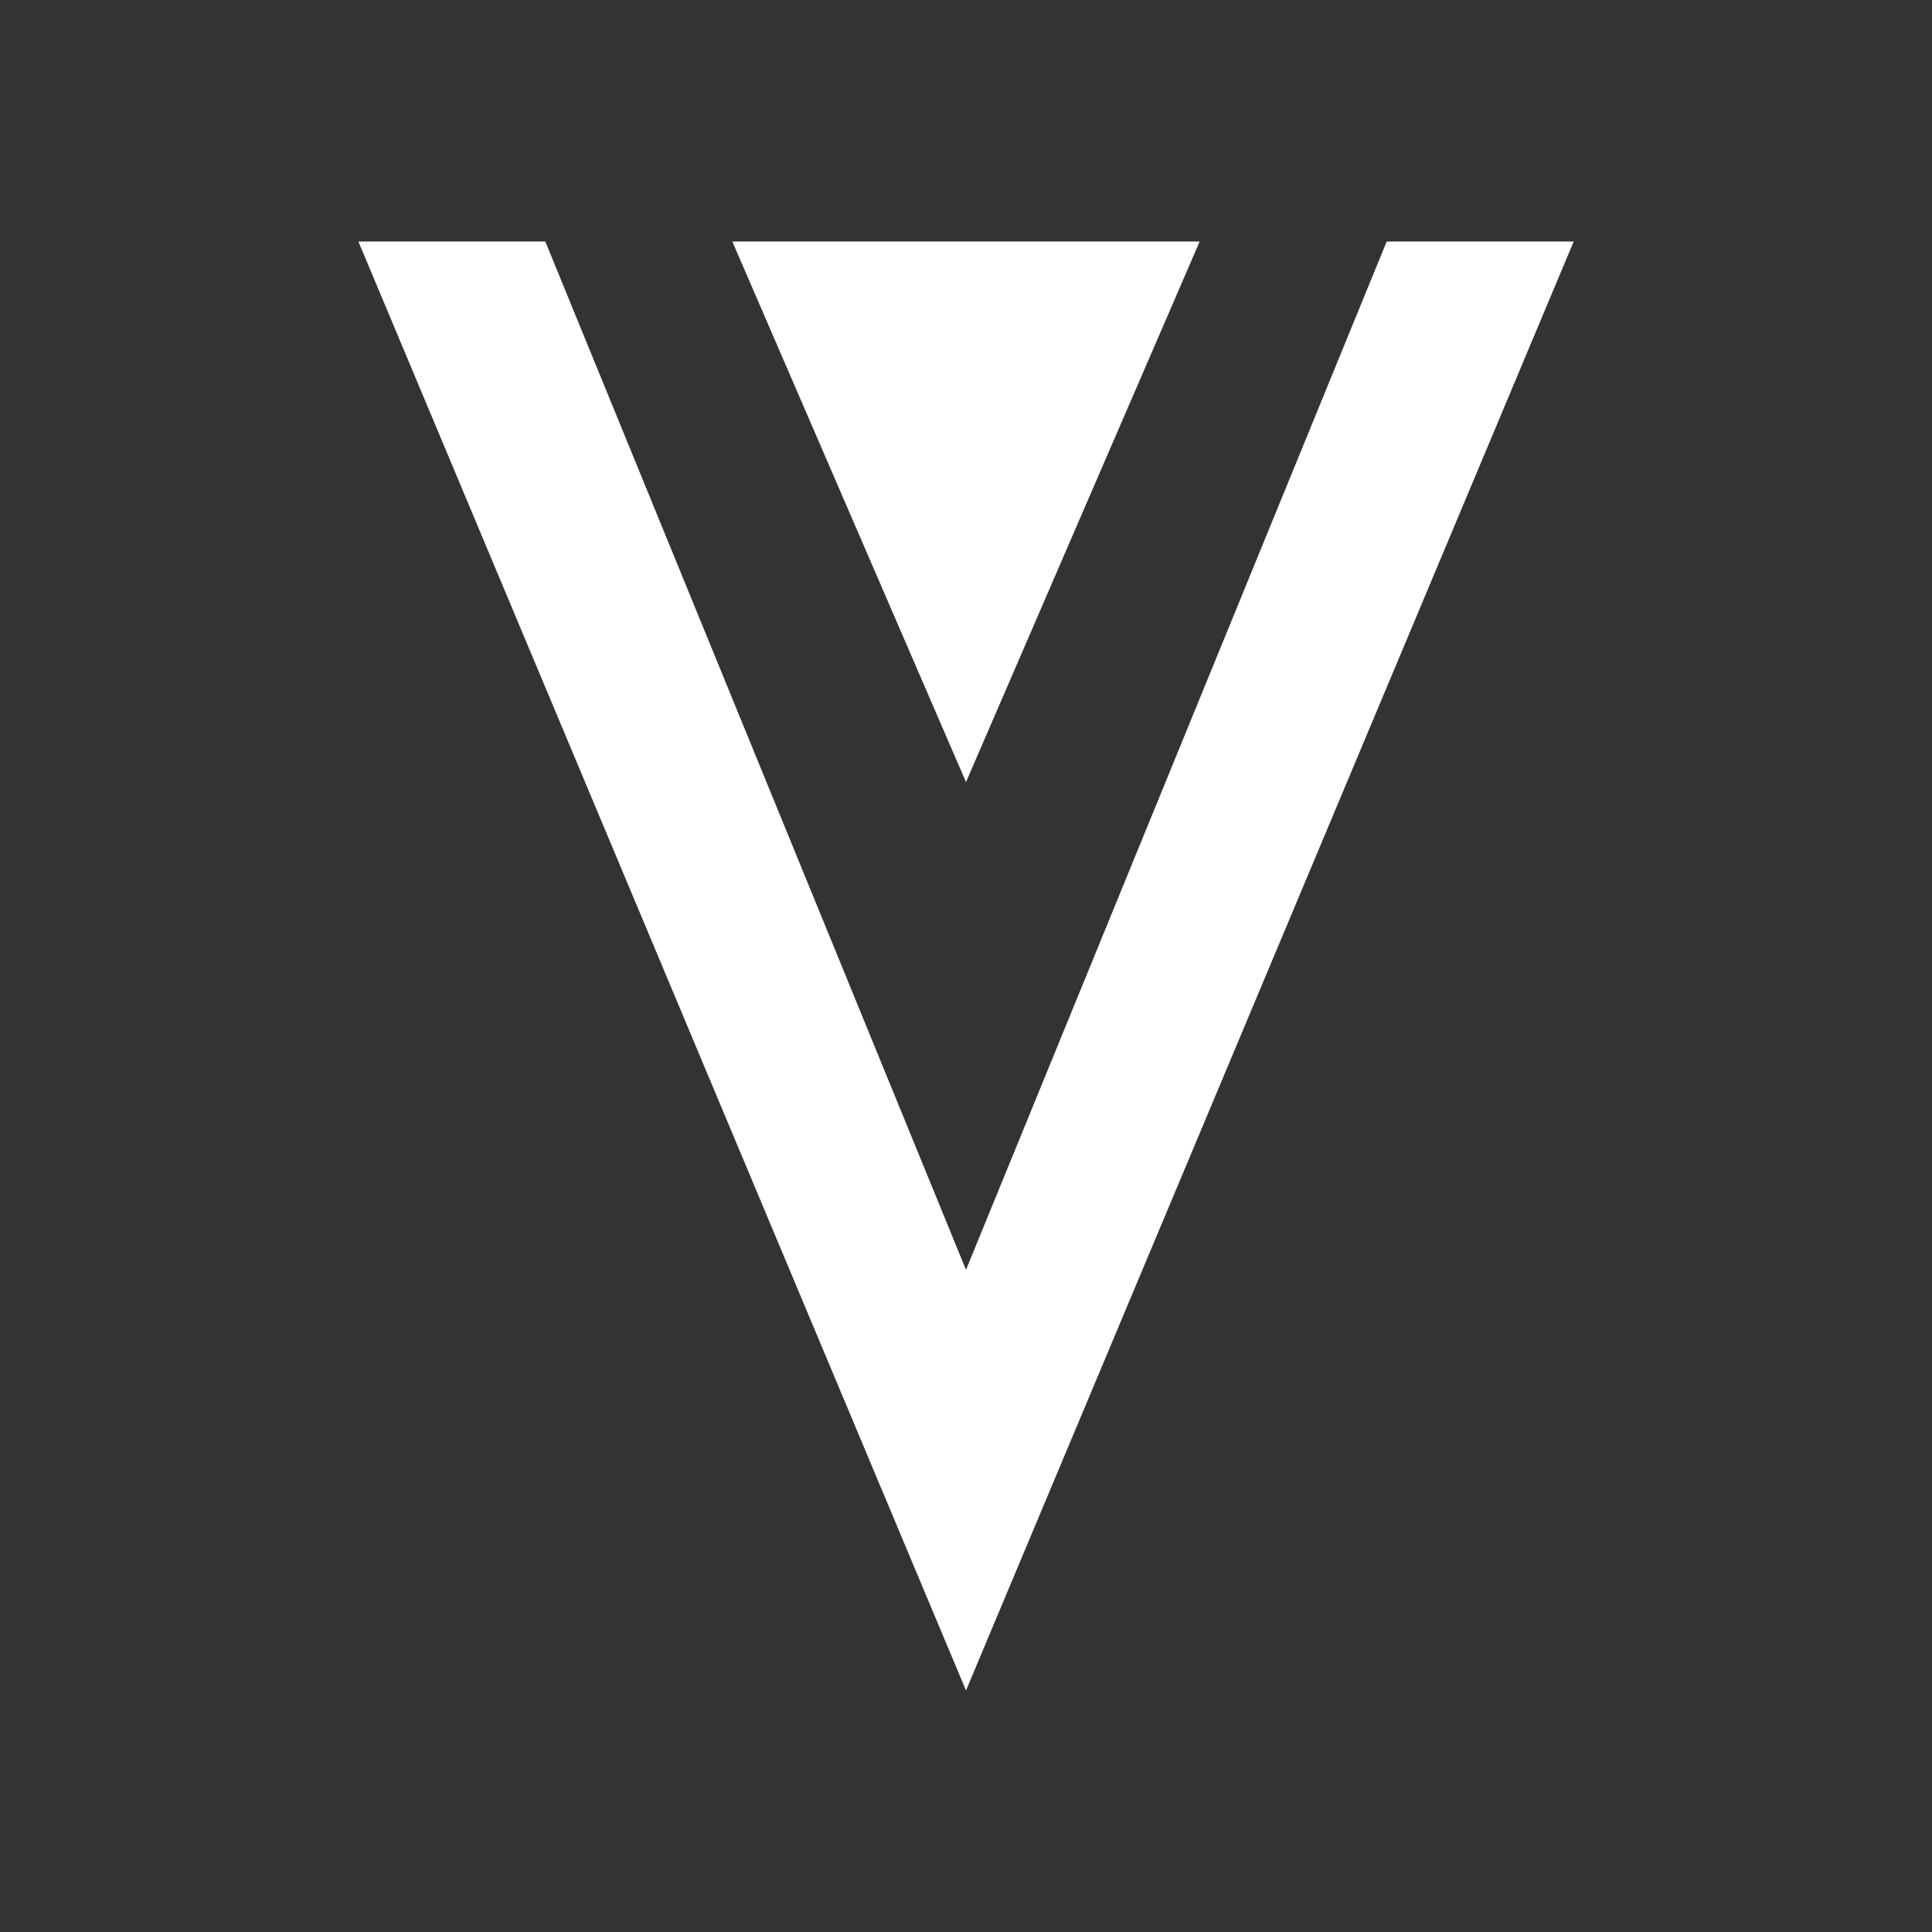 <svg width="24" height="24" viewBox="0 0 24 24" fill="none" xmlns="http://www.w3.org/2000/svg">
<rect x="0" y="0" width="24" height="24" fill="#333333" stroke="none"/>
<path d="M17.226 3L12 15.774L6.774 3H4.452L12 21L19.549 3H17.226Z" fill="white"/>
<path d="M12 9.715L14.903 3H9.097L12 9.715Z" fill="white"/>
</svg>
